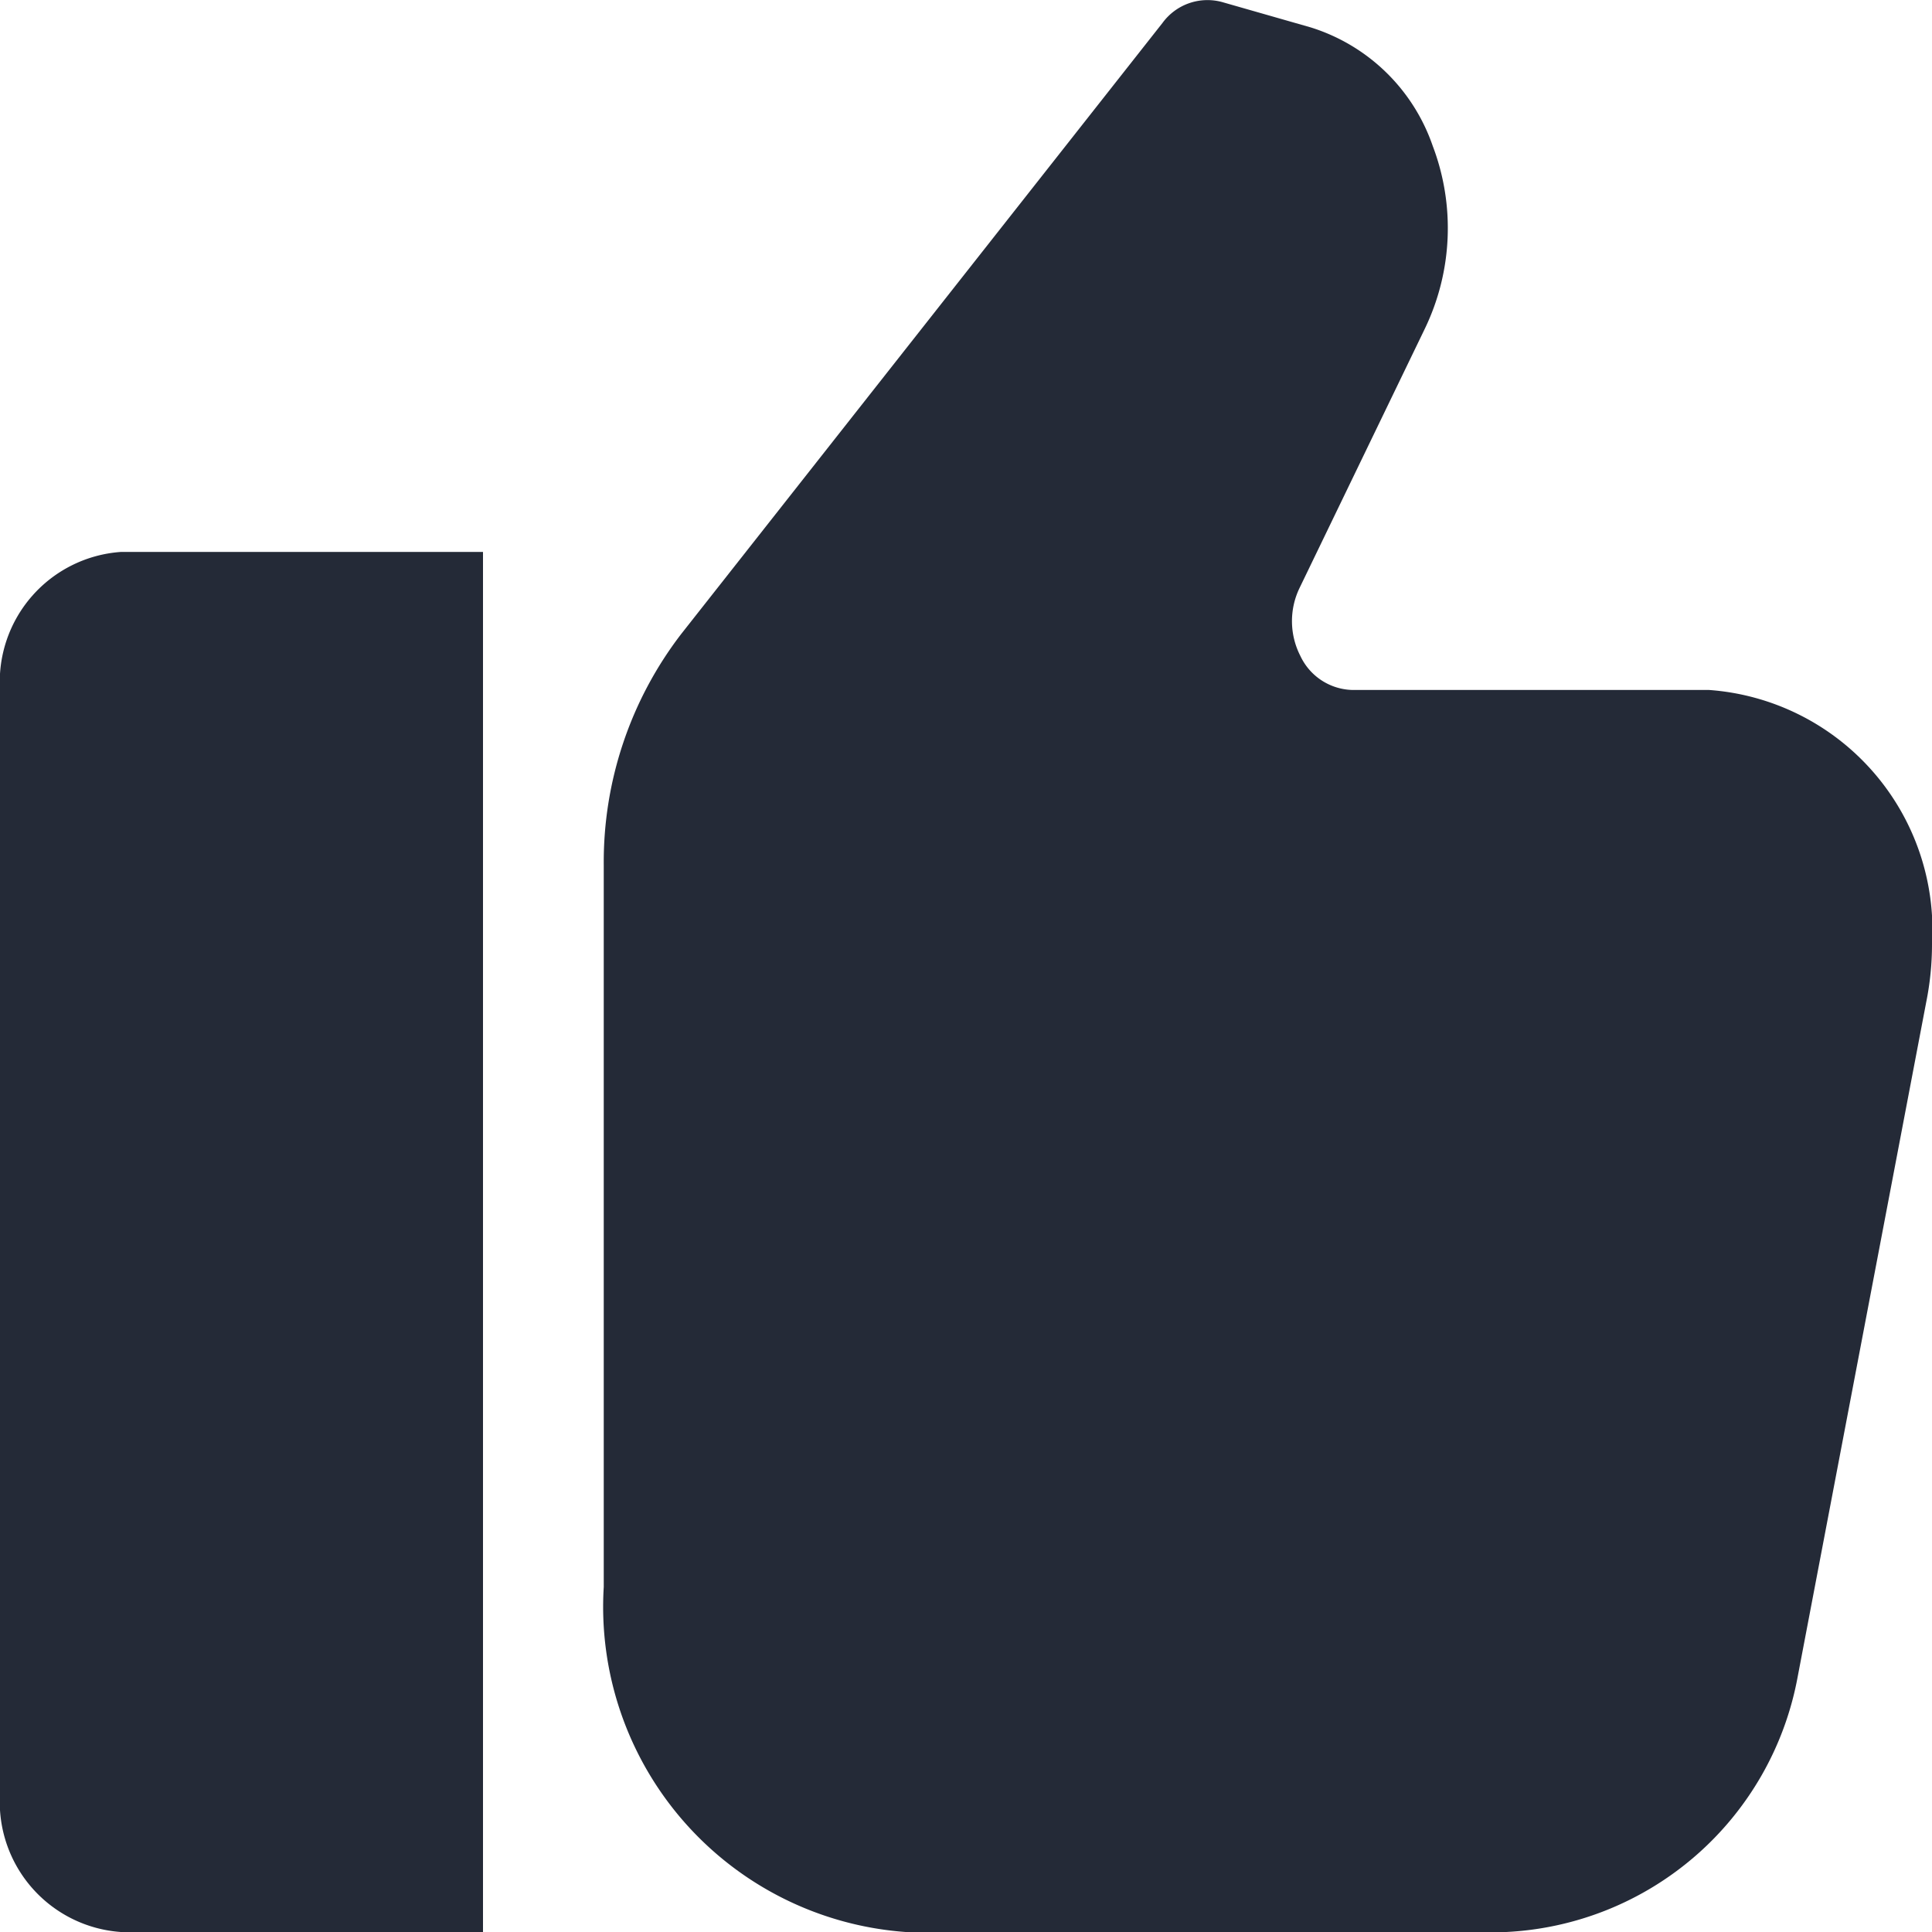 <svg xmlns="http://www.w3.org/2000/svg" width="16" height="16" viewBox="0 0 16 16"><defs><style>.a{fill:#242a37;}</style></defs><g transform="translate(0 -1)"><path class="a" d="M0,1.143v9.143a1.079,1.079,0,0,0,1,1.143H4V0H1A1.079,1.079,0,0,0,0,1.143Z" transform="translate(0 5.571)"/><path class="a" d="M9.153,5.744H6.2a.489.489,0,0,1-.431-.282A.632.632,0,0,1,5.762,4.9L6.8,2.752a1.917,1.917,0,0,0,.065-1.514A1.56,1.56,0,0,0,5.855.257L5.121.047a.461.461,0,0,0-.493.172L.641,5.281A3.1,3.1,0,0,0,0,7.193v5.98A2.7,2.7,0,0,0,2.5,16.03H7.474a2.584,2.584,0,0,0,2.411-2.1l1.067-5.6A2.417,2.417,0,0,0,11,7.854a1.994,1.994,0,0,0-1.847-2.11Z" transform="translate(5 0.97)"/></g></svg>